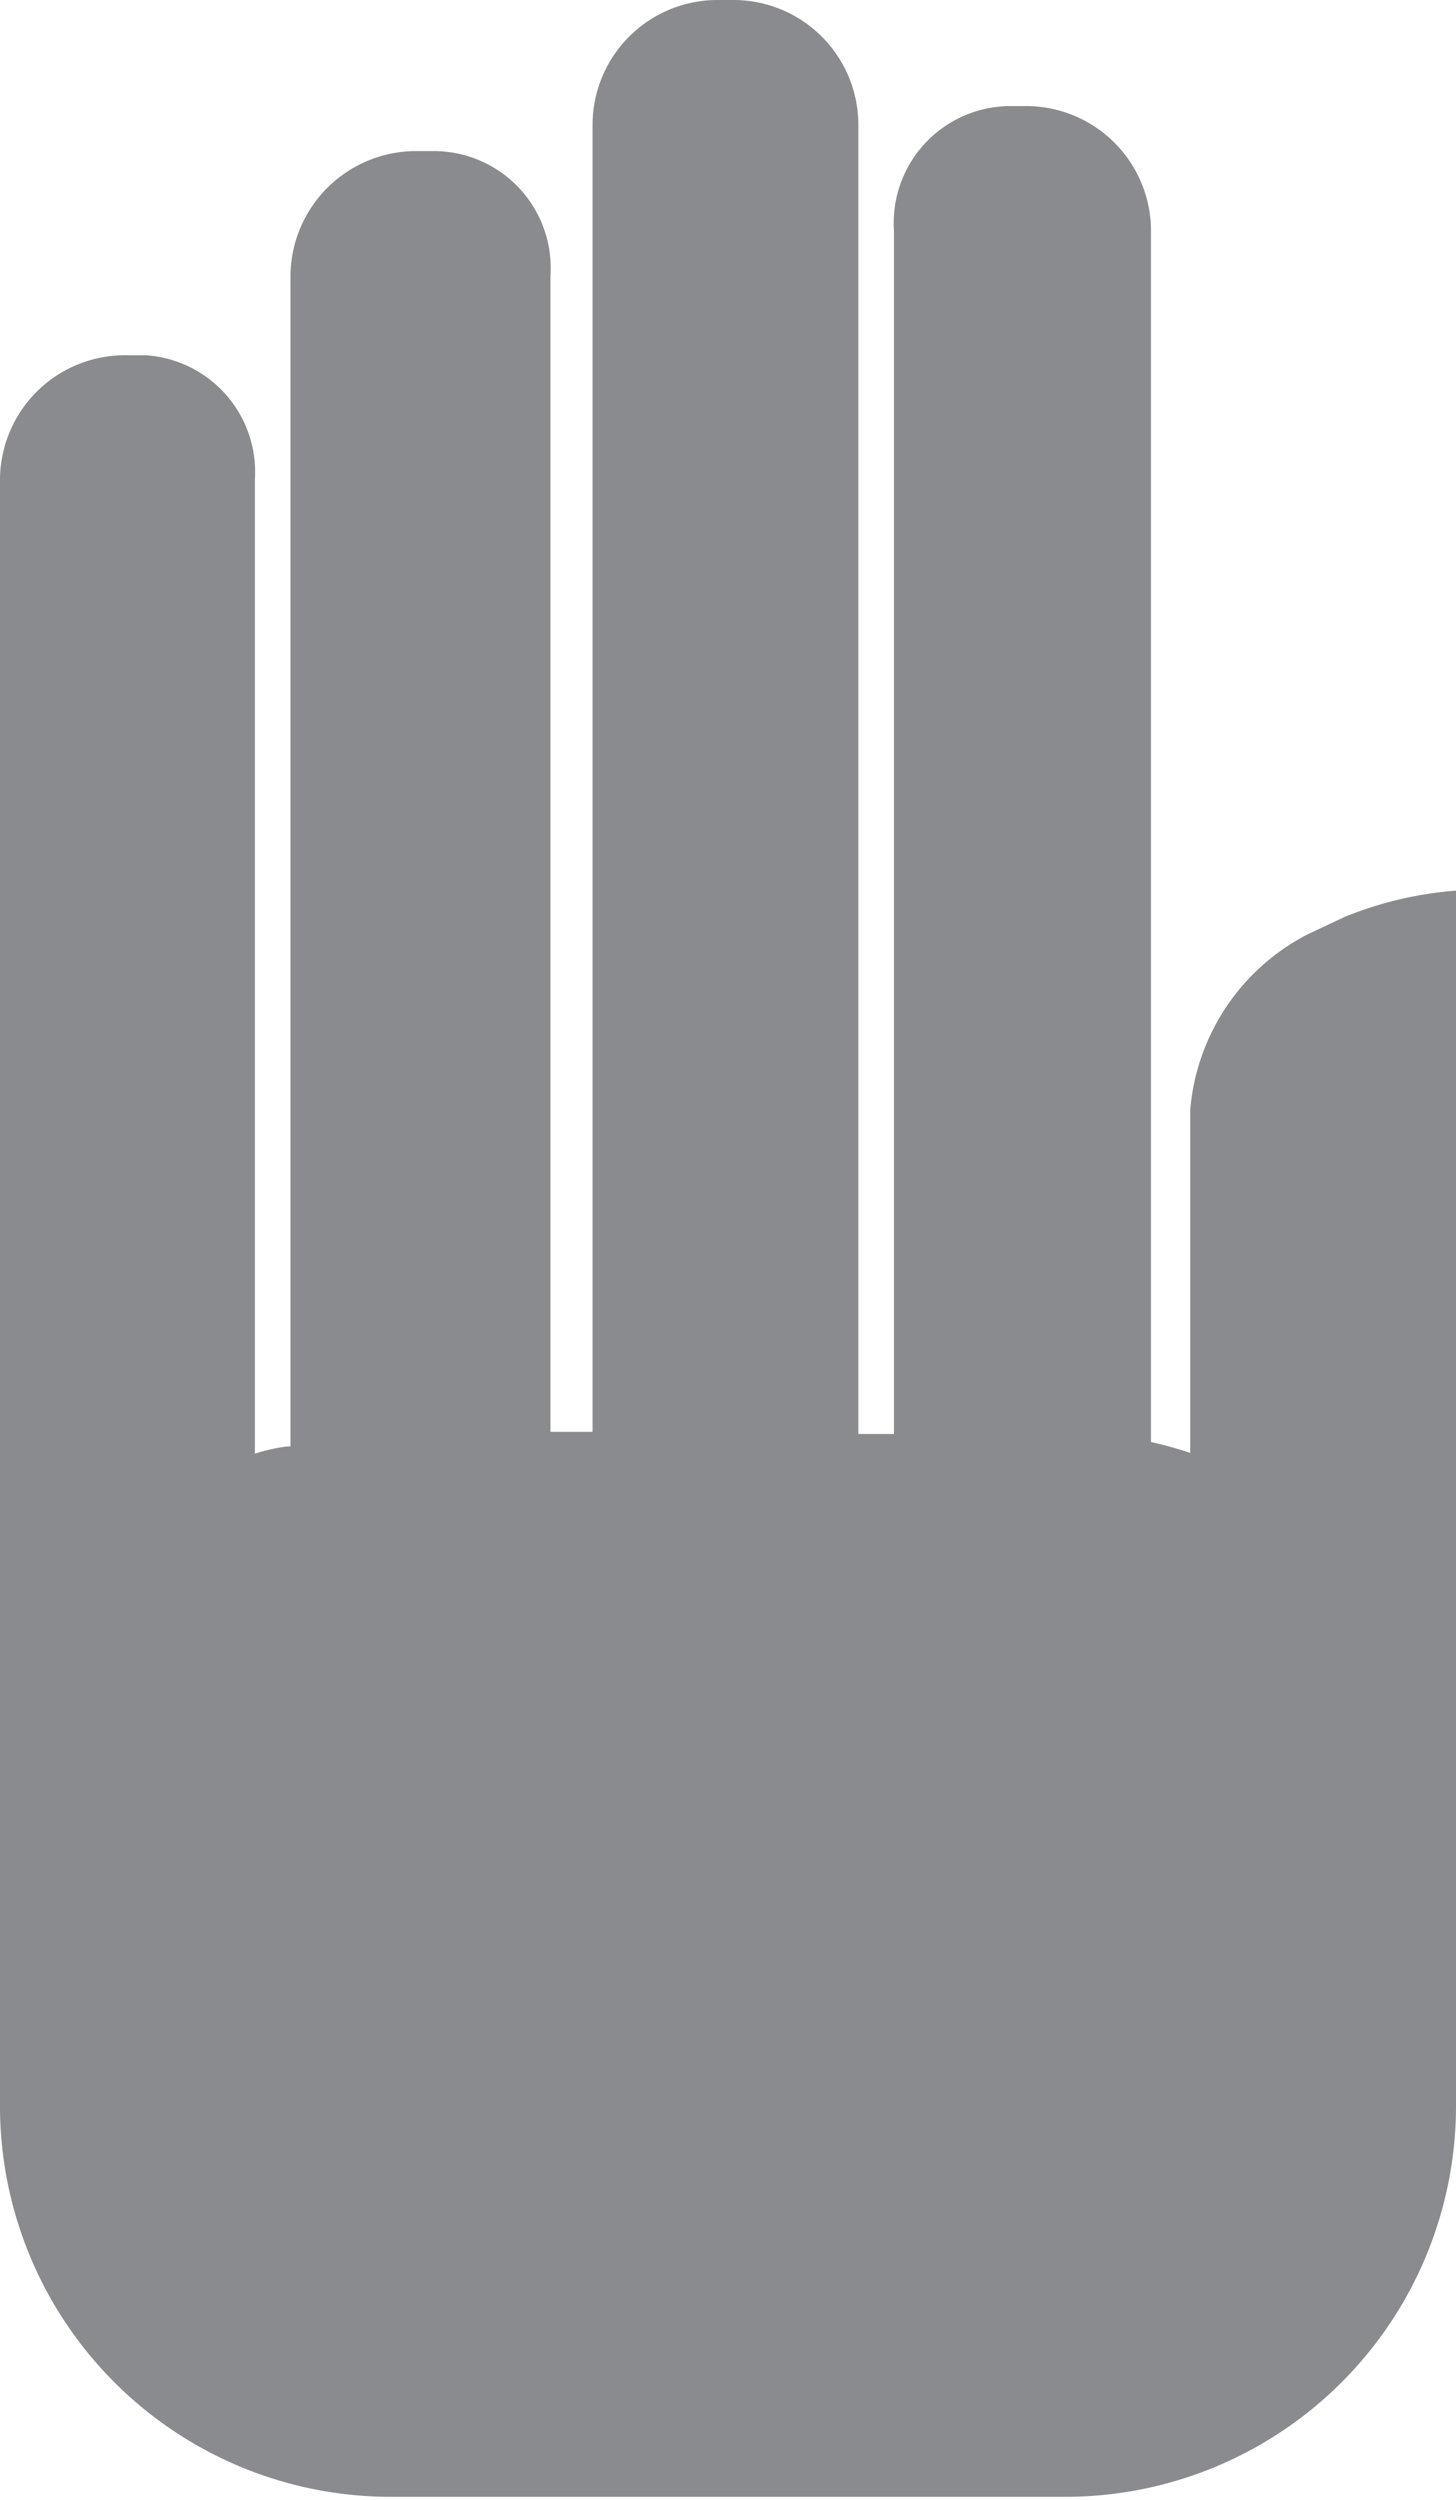 <svg xmlns="http://www.w3.org/2000/svg" viewBox="0 0 20.05 34.41"><defs><style>.cls-1{fill:#8a8b8e;}</style></defs><title>MANO</title><g id="Capa_2" data-name="Capa 2"><g id="Capa_3" data-name="Capa 3"><path class="cls-1" d="M18.52,12.62l-.51.24a3,3,0,0,0-1.62,2.42V20a5.44,5.44,0,0,0-.54-.15V3.17a1.72,1.72,0,0,0-1.72-1.71H13.9a1.61,1.61,0,0,0-1.59,1.71V19.74h-.49v-18A1.72,1.72,0,0,0,10.11,0H9.87A1.72,1.72,0,0,0,8.16,1.71v18H7.58V3.8A1.61,1.61,0,0,0,6,2.08H5.76A1.73,1.73,0,0,0,4,3.8V19.91c-.12,0-.37.06-.49.1V6.6A1.61,1.61,0,0,0,2,4.89H1.73A1.72,1.72,0,0,0,0,6.6V24.76c0,.11,0,.23,0,.34V29a5.38,5.38,0,0,0,5.36,5.37h9.33A5.38,5.38,0,0,0,20.05,29V12.26A5.11,5.11,0,0,0,18.52,12.62Z"/></g></g></svg>